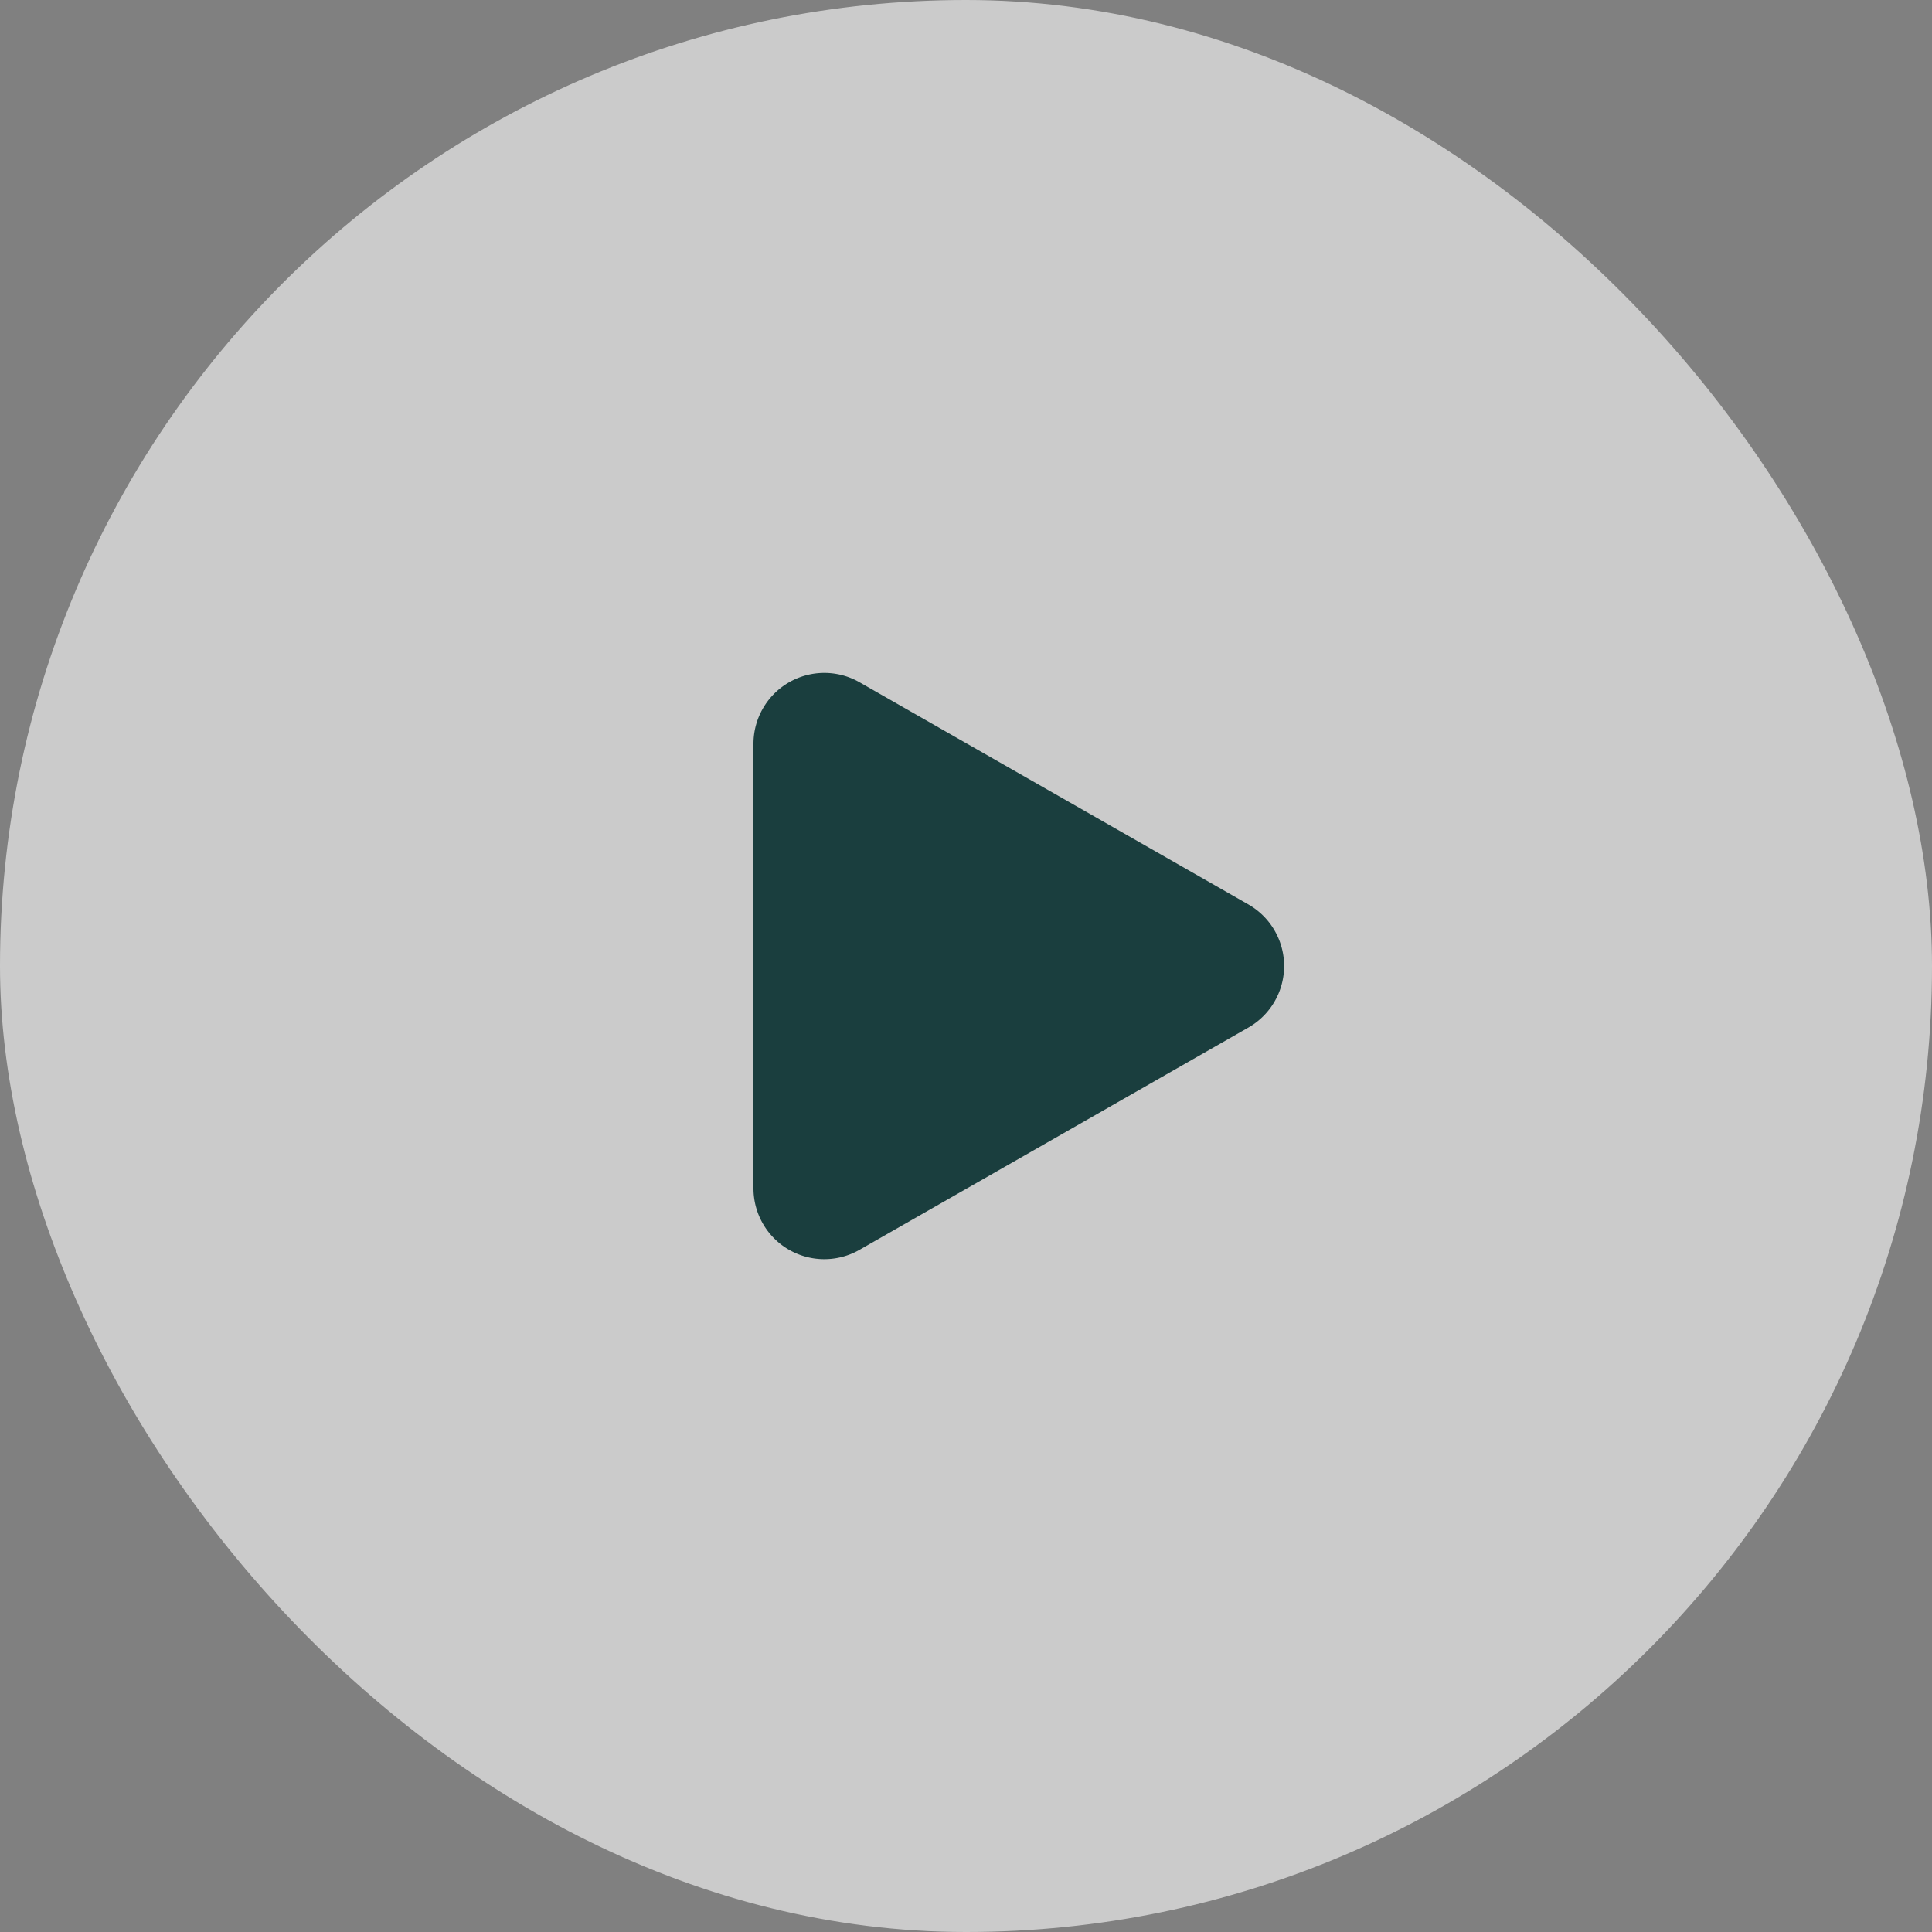 <svg width="50" height="50" fill="none" xmlns="http://www.w3.org/2000/svg"><rect width="100%" height="100%" fill="#808080" stroke="none"/><rect width="50" height="50" rx="25" fill="#FDFDFD" fill-opacity=".6"/><path d="M22.243 17.656a1.834 1.834 0 0 0-2.743 1.591v11.508a1.833 1.833 0 0 0 2.743 1.591l10.068-5.755a1.834 1.834 0 0 0 0-3.182l-10.068-5.753z" fill="#1A3E3E"/></svg>